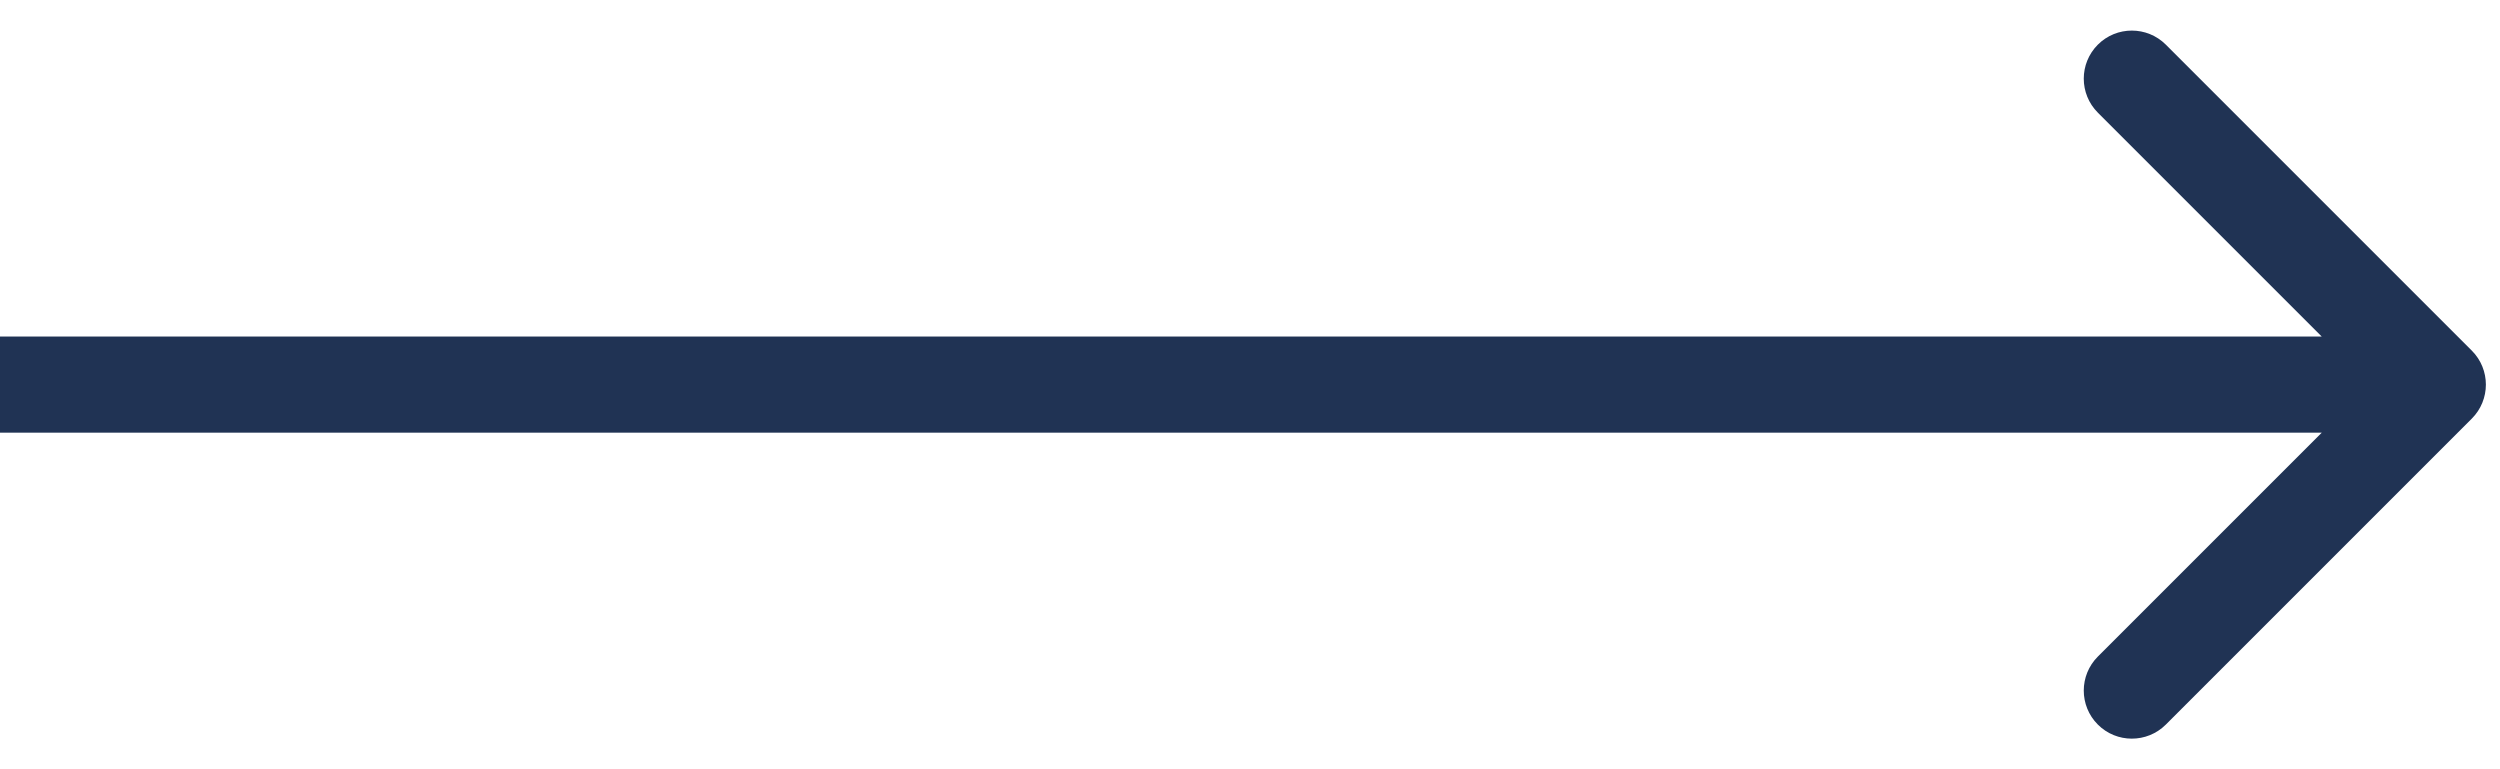 <svg width="78" height="24" viewBox="0 0 78 24" fill="none" xmlns="http://www.w3.org/2000/svg">
<path d="M77.12 13.061C77.706 12.475 77.706 11.525 77.12 10.939L67.574 1.393C66.988 0.808 66.038 0.808 65.453 1.393C64.867 1.979 64.867 2.929 65.453 3.515L73.938 12L65.453 20.485C64.867 21.071 64.867 22.021 65.453 22.607C66.038 23.192 66.988 23.192 67.574 22.607L77.12 13.061ZM0 13.5H76.059V10.5H0L0 13.5Z" fill="#203354"/>
</svg>
